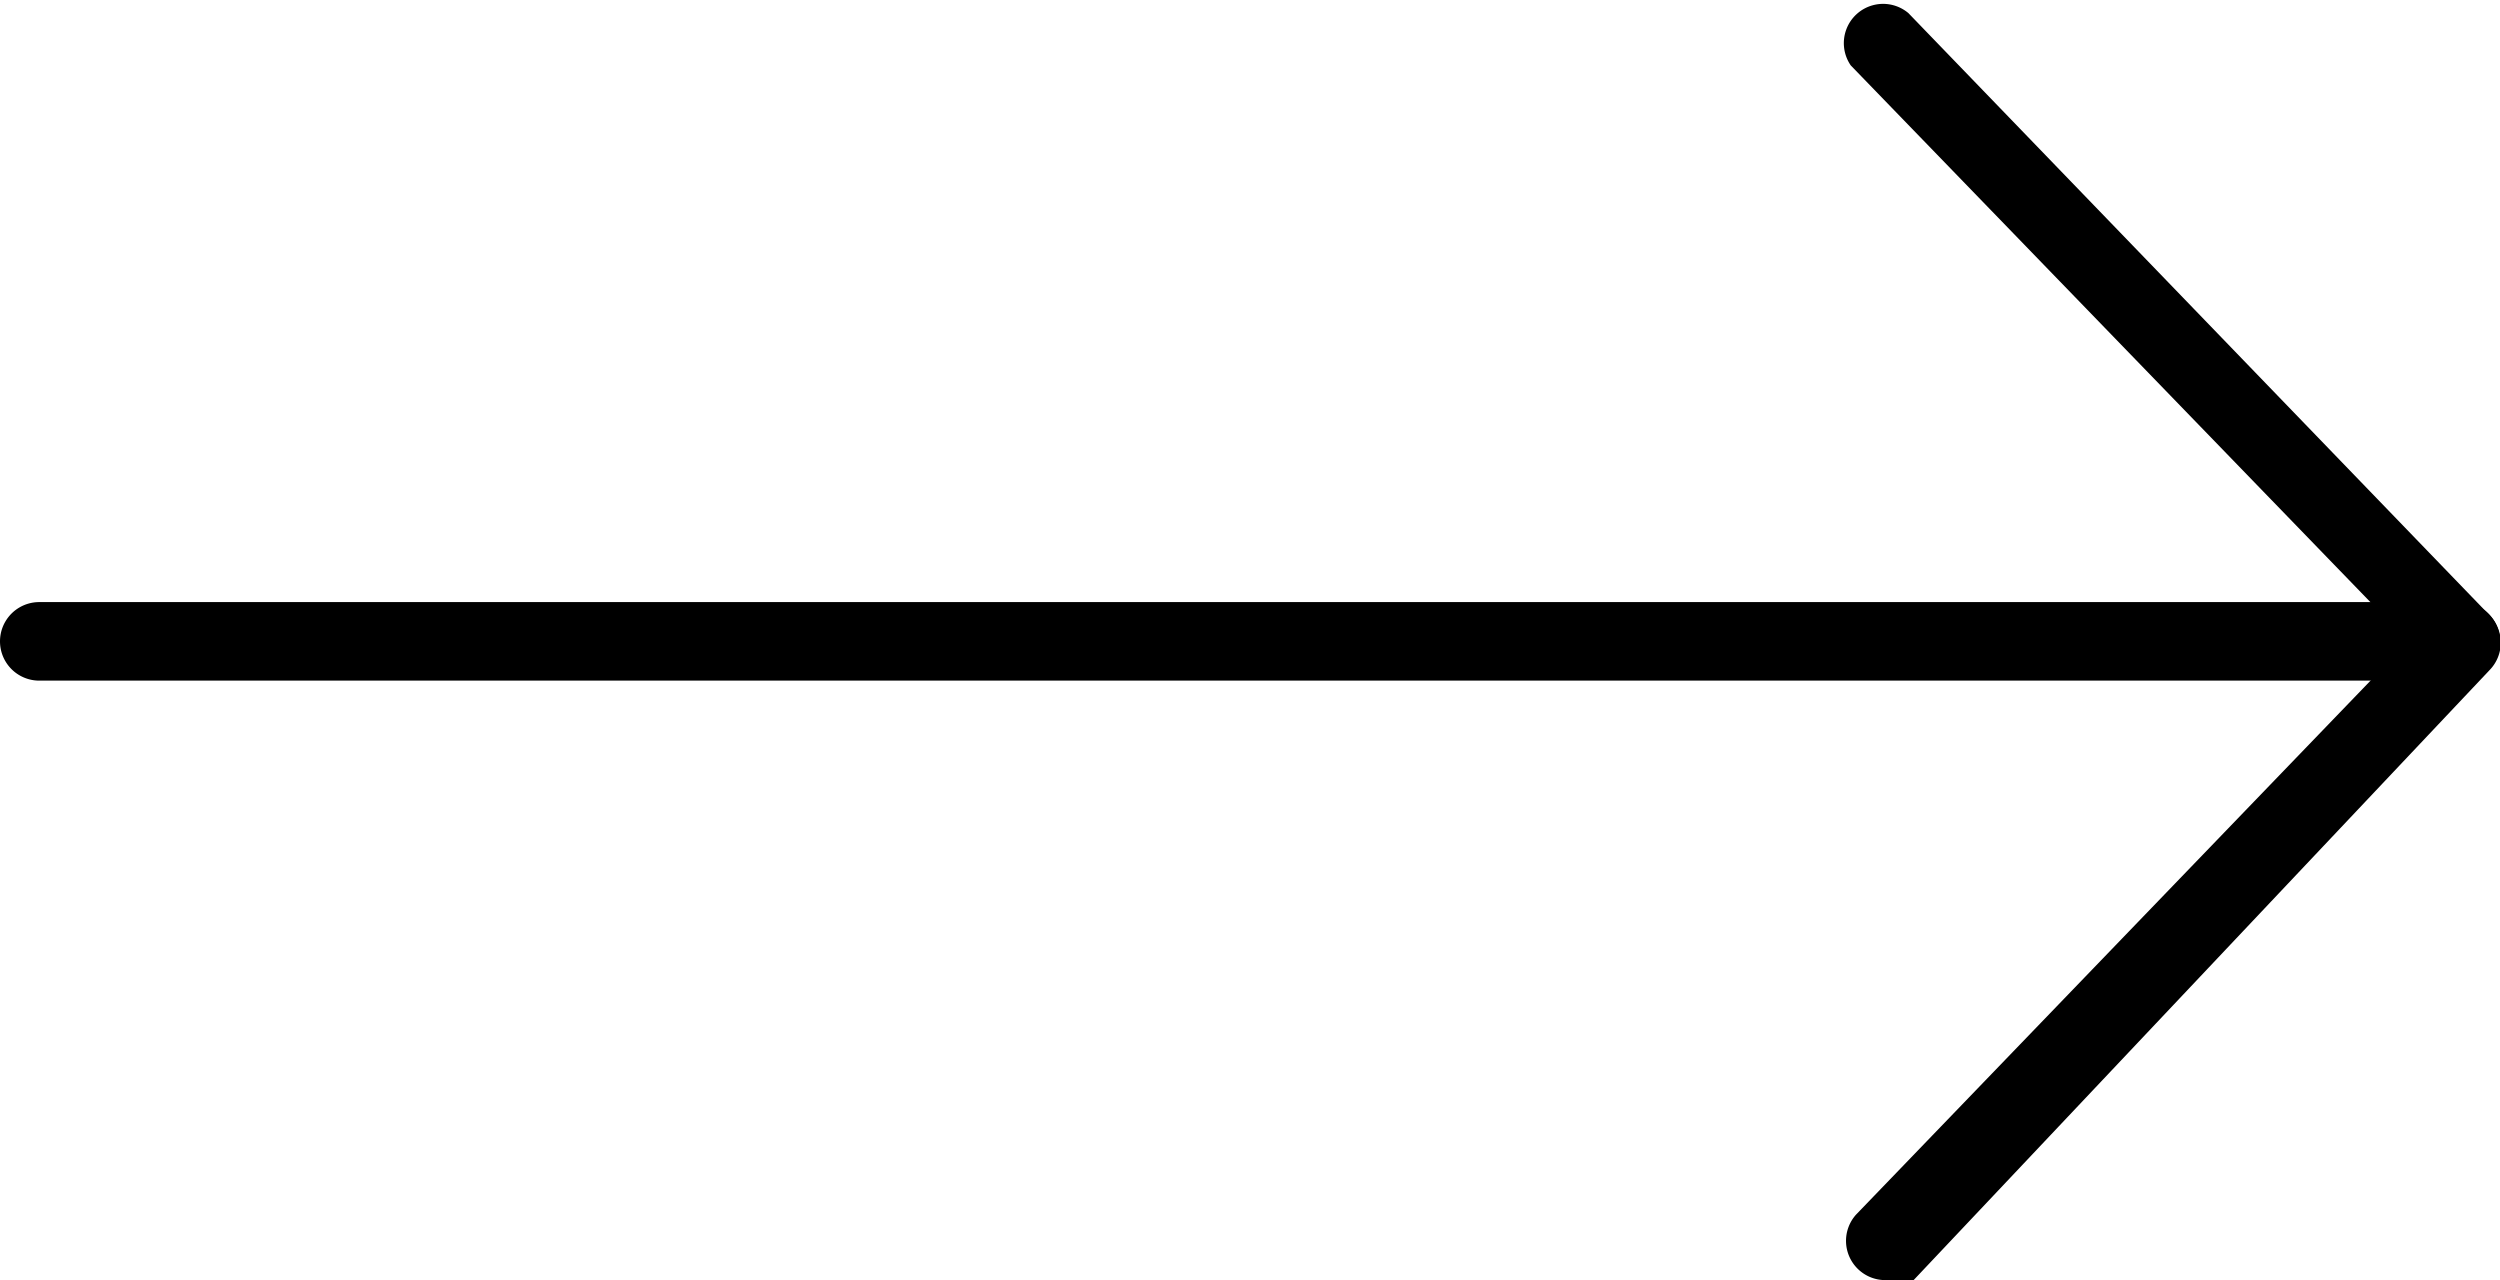 <svg xmlns="http://www.w3.org/2000/svg" viewBox="0 0 9.55 4.89"><path class="cls-1" d="M7.2,4.89a.15.15,0,0,0,.11,0L9.51,2.56a.15.15,0,0,0,0-.21L7.29.05a.15.15,0,0,0-.22.2h0L9.2,2.45,7.09,4.64a.15.15,0,0,0,.11.25Z"/><path class="cls-1" d="M.15,2.6H9.4a.15.15,0,1,0,0-.3H.15a.15.15,0,1,0,0,.3Z"/></svg>
